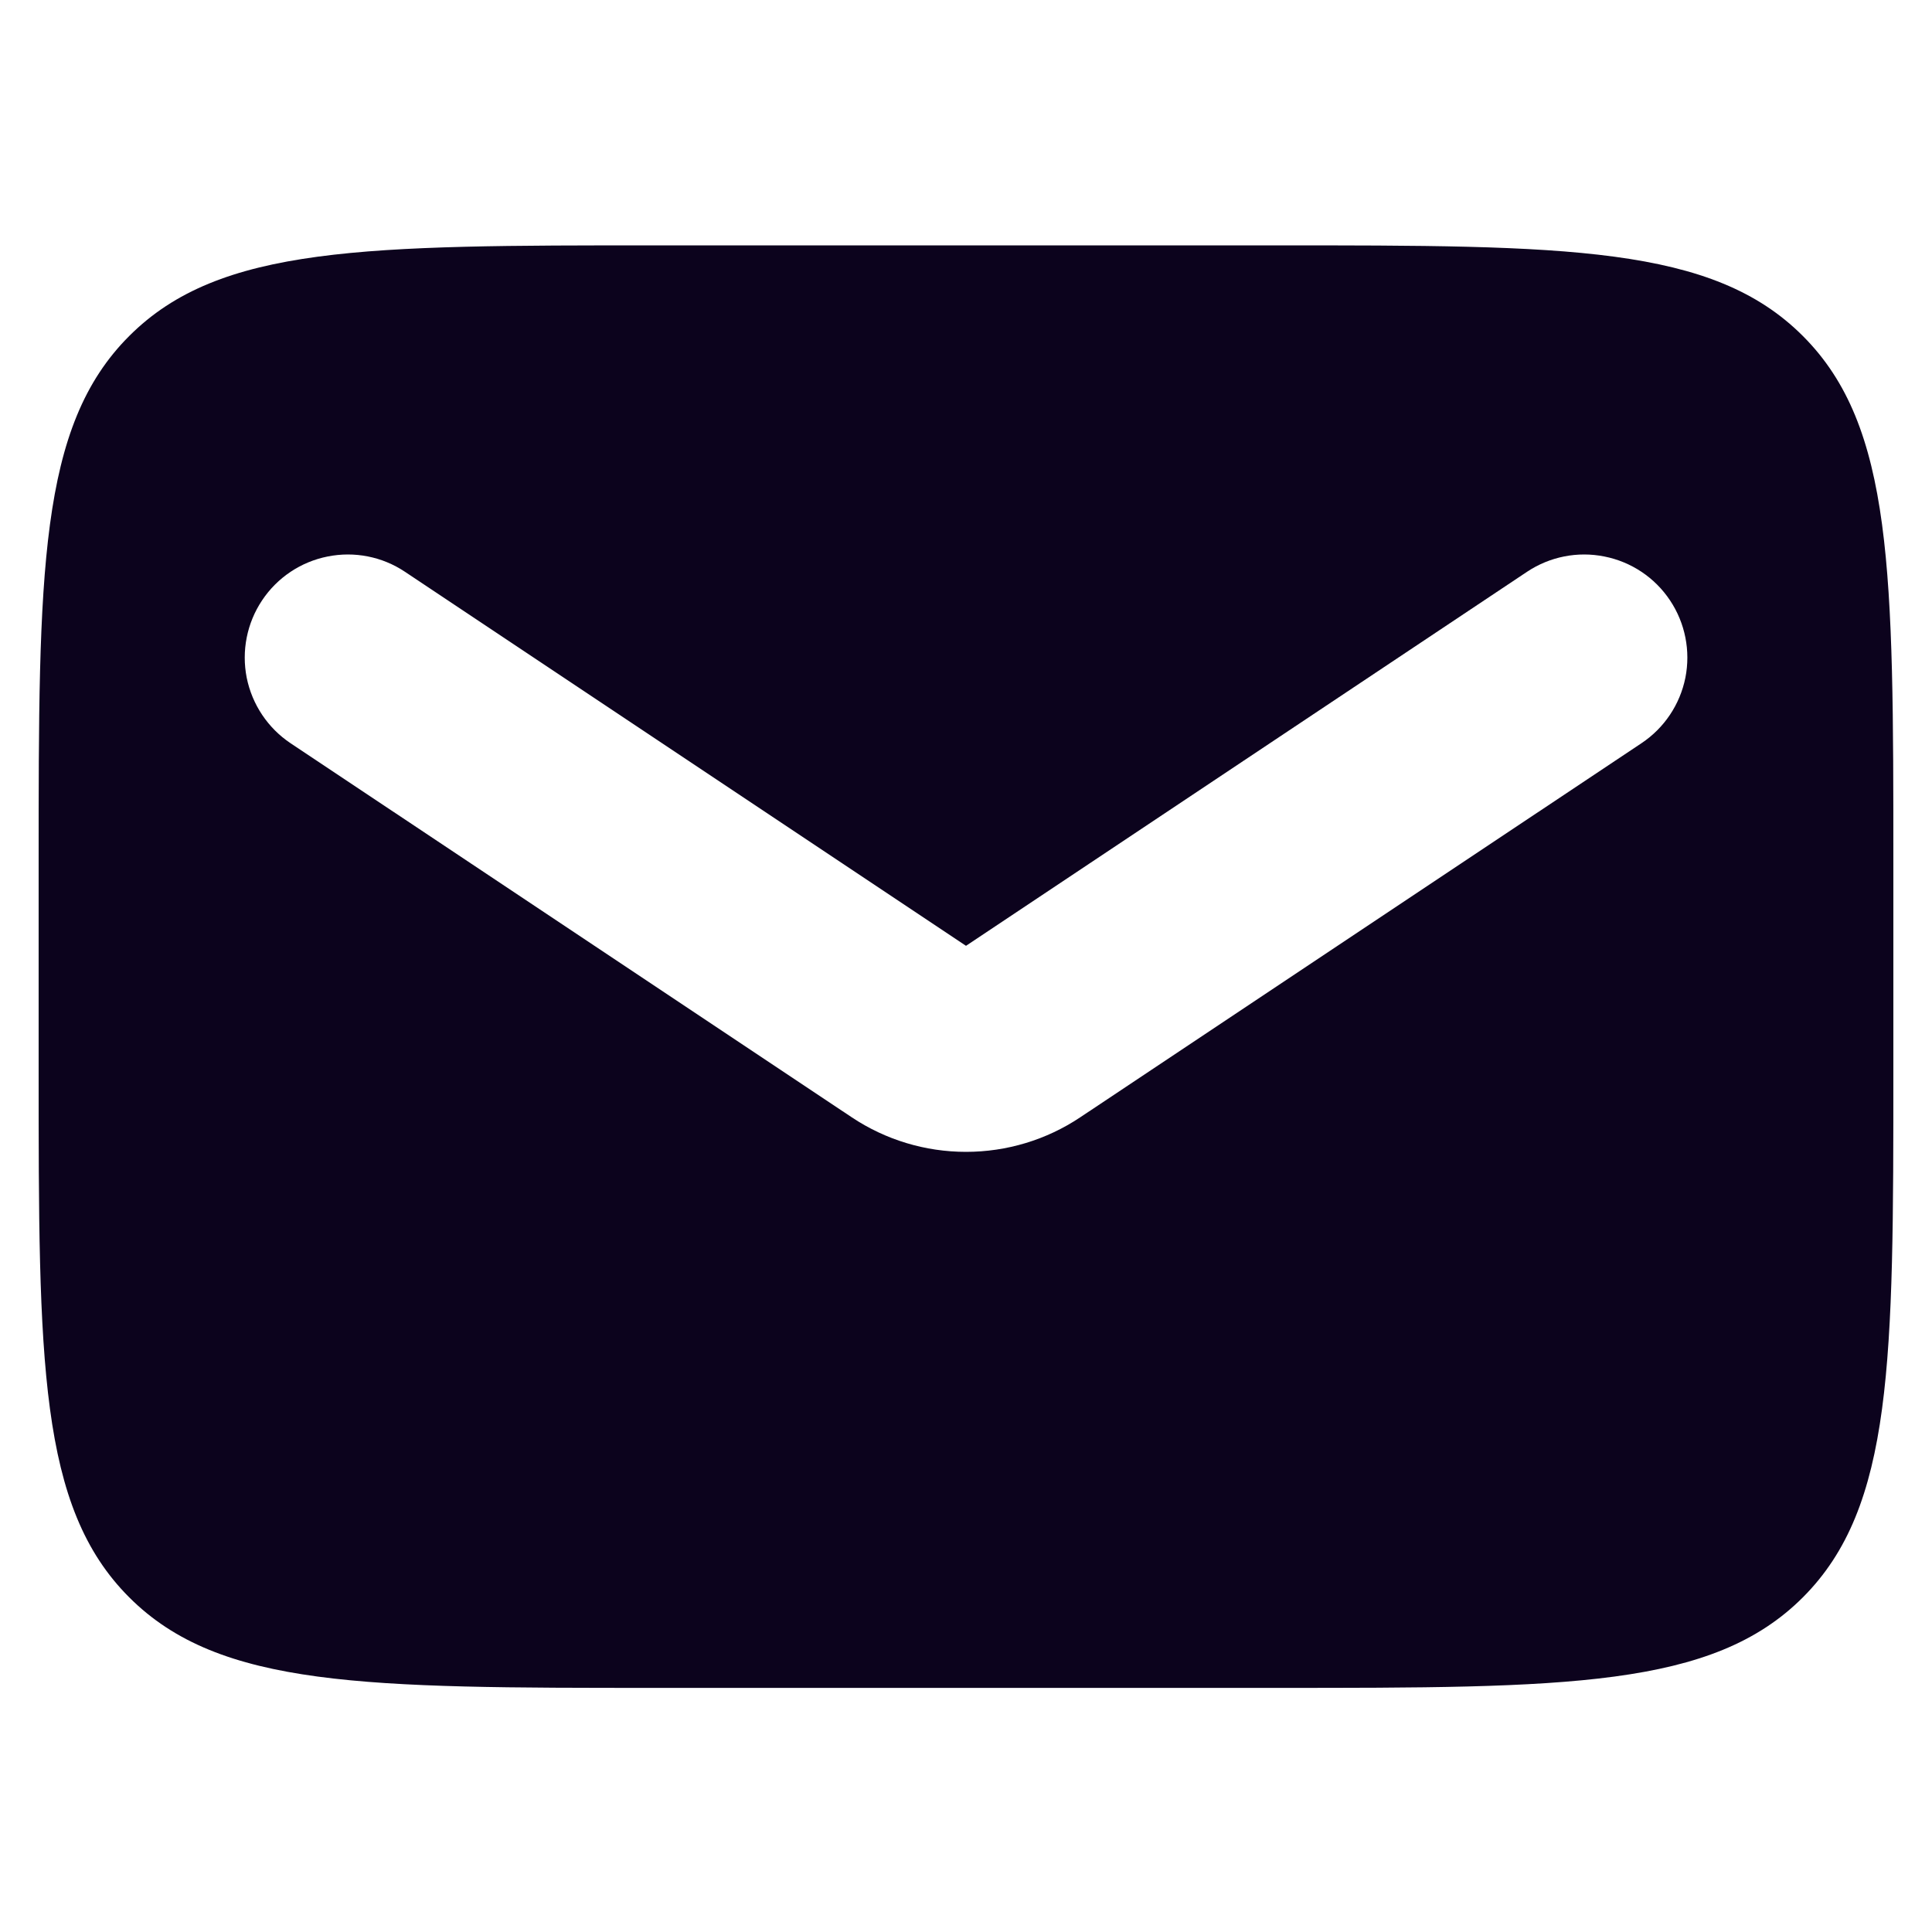 <svg width="20" height="20" viewBox="0 0 20 20" fill="none" xmlns="http://www.w3.org/2000/svg">
<path fill-rule="evenodd" clip-rule="evenodd" d="M1.338 3.478C0.4 4.414 0.4 5.924 0.4 8.94V11.073C0.4 14.09 0.4 15.599 1.338 16.536C2.275 17.473 3.784 17.473 6.8 17.473H13.2C16.217 17.473 17.726 17.473 18.663 16.536C19.6 15.599 19.6 14.09 19.6 11.073V8.94C19.6 5.924 19.6 4.414 18.663 3.478C17.726 2.54 16.217 2.54 13.2 2.54H6.8C3.784 2.54 2.275 2.54 1.338 3.478ZM4.192 5.919C3.957 5.762 3.669 5.705 3.391 5.761C3.114 5.816 2.87 5.979 2.713 6.215C2.556 6.45 2.499 6.738 2.554 7.016C2.61 7.293 2.773 7.537 3.008 7.694L8.817 11.566C9.168 11.8 9.579 11.924 10 11.924C10.421 11.924 10.833 11.8 11.183 11.566L16.992 7.694C17.228 7.537 17.391 7.293 17.447 7.016C17.502 6.738 17.445 6.45 17.288 6.215C17.131 5.979 16.887 5.816 16.609 5.761C16.332 5.705 16.044 5.762 15.808 5.919L10 9.791L4.192 5.919Z" fill="#0C031D"/>
</svg>
